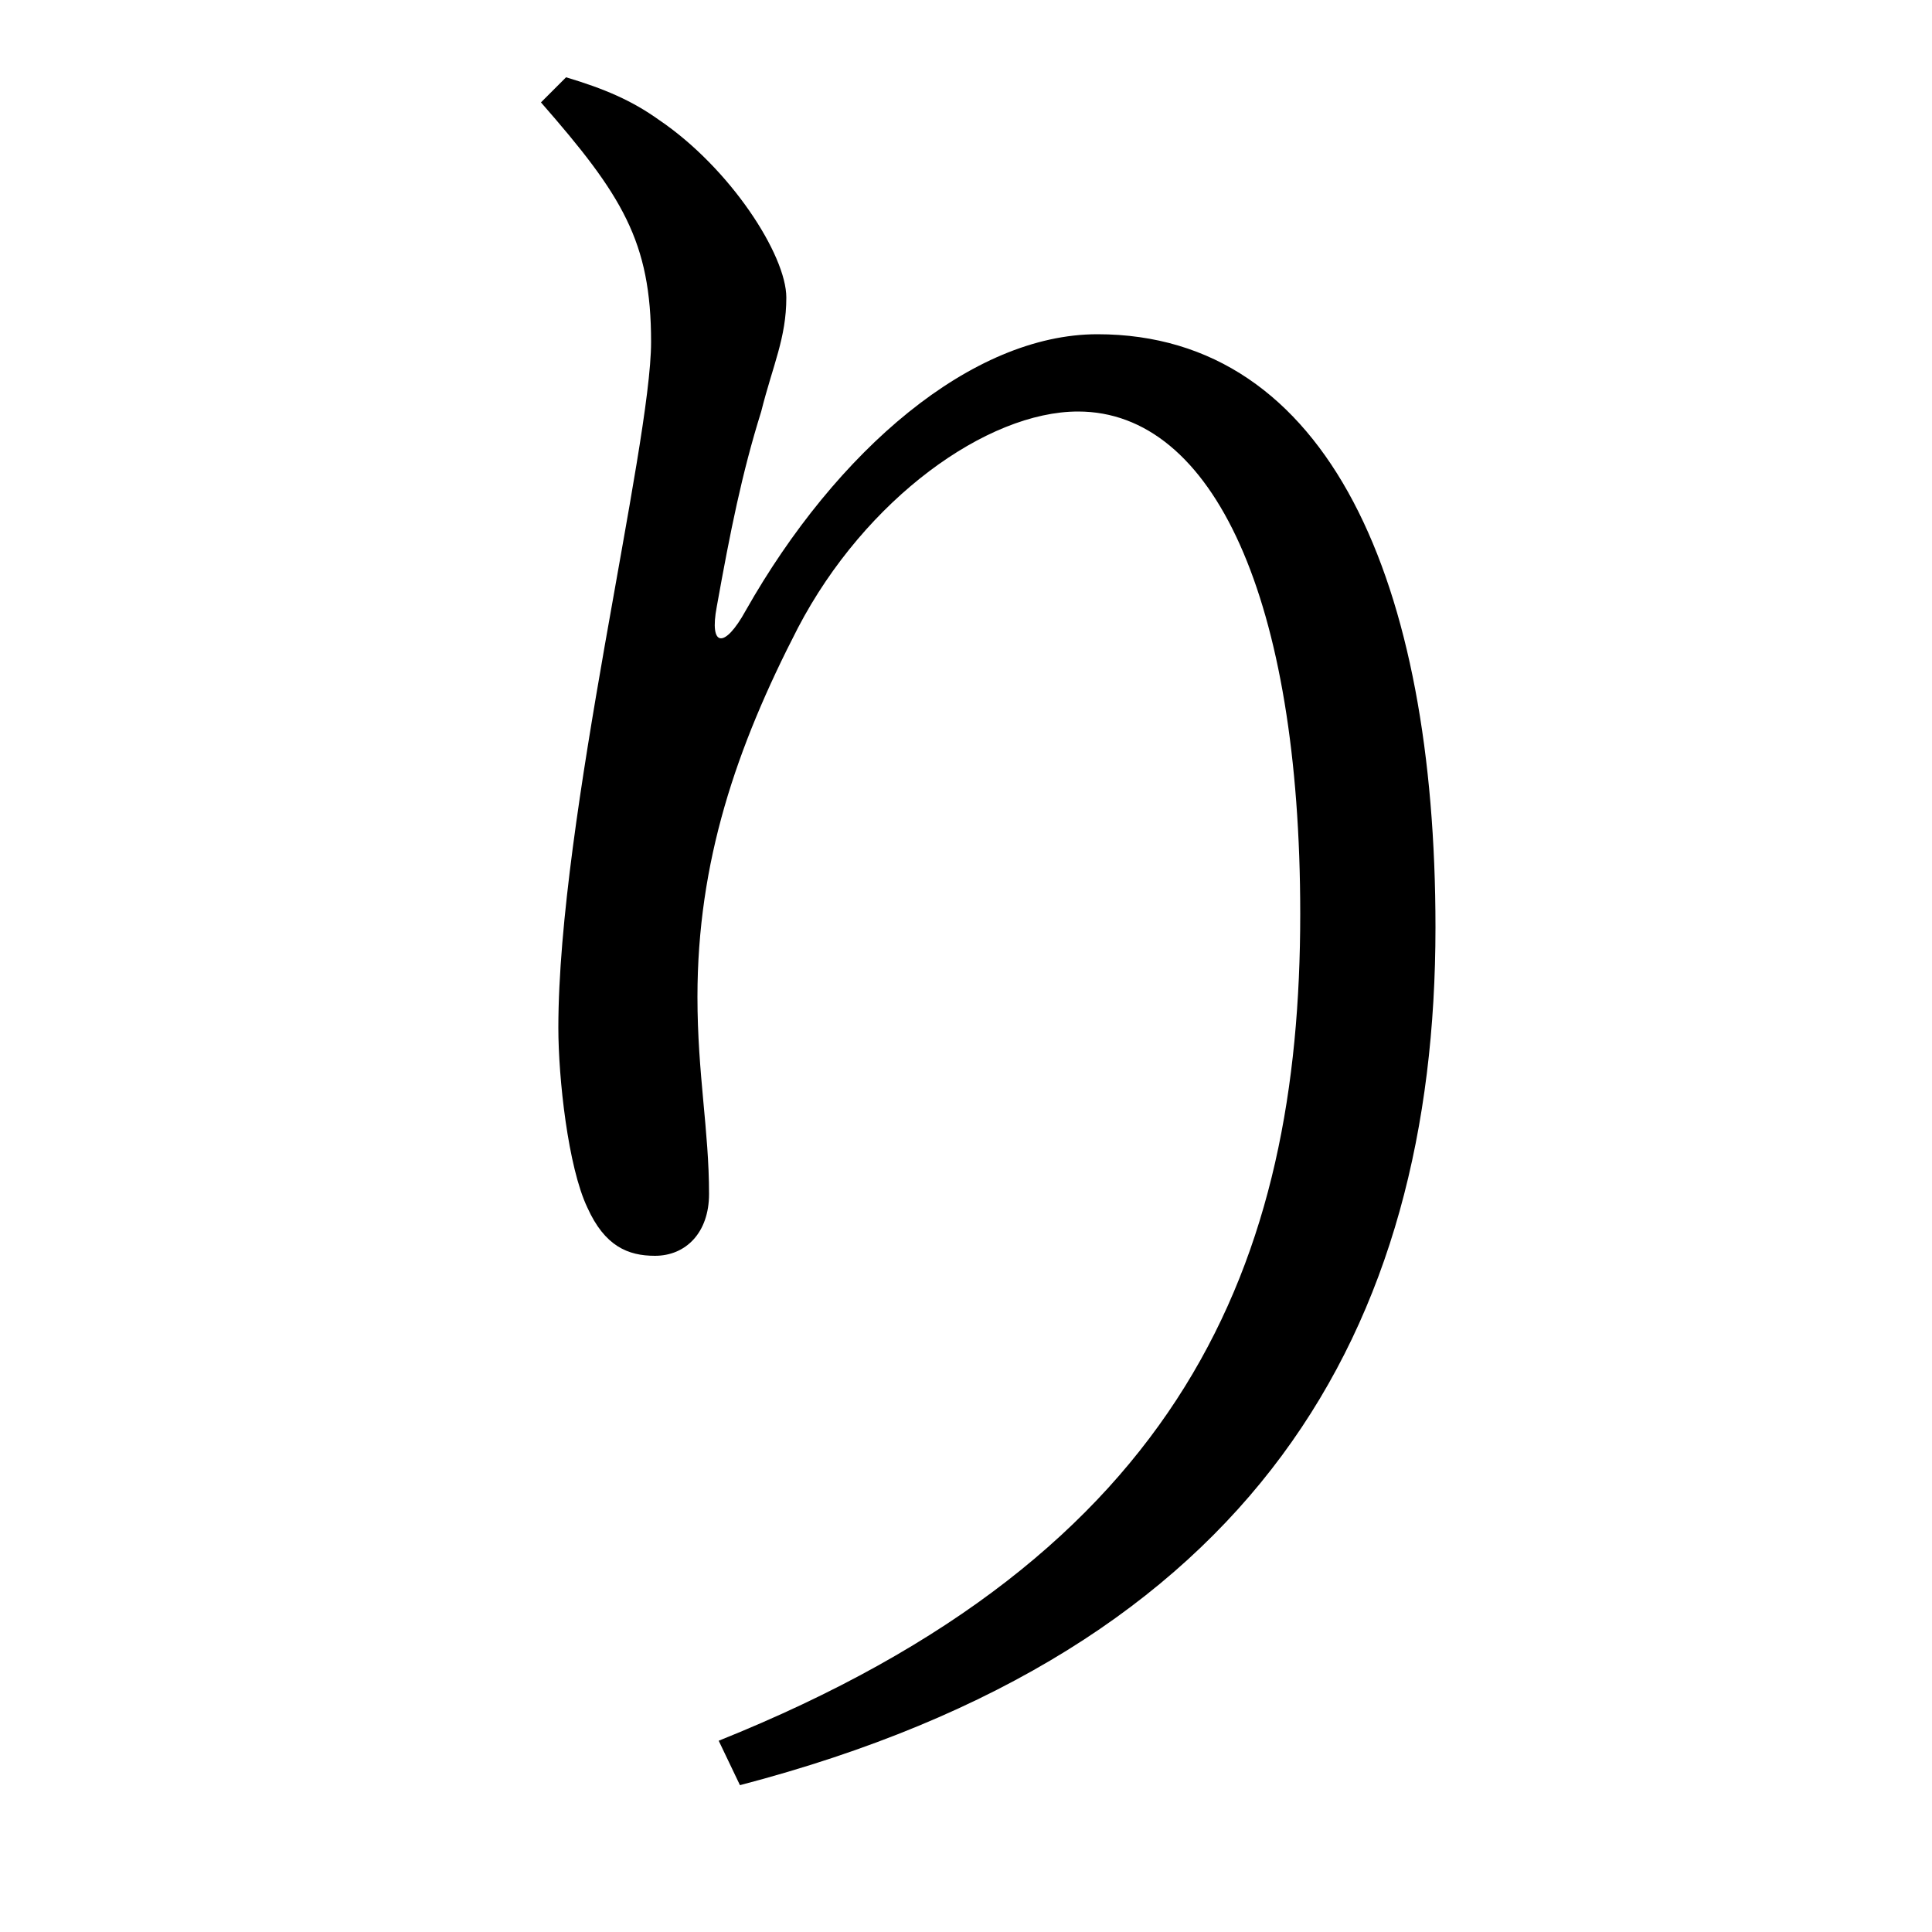 <svg xmlns="http://www.w3.org/2000/svg"
    viewBox="0 0 1000 1000">
  <!--
© 2017-2023 Adobe (http://www.adobe.com/).
Noto is a trademark of Google Inc.
This Font Software is licensed under the SIL Open Font License, Version 1.1. This Font Software is distributed on an "AS IS" BASIS, WITHOUT WARRANTIES OR CONDITIONS OF ANY KIND, either express or implied. See the SIL Open Font License for the specific language, permissions and limitations governing your use of this Font Software.
http://scripts.sil.org/OFL
  -->
<path d="M372 901L383 924C651 854 743 687 743 480 743 302 688 173 568 173 503 173 433 233 386 316 375 336 367 335 371 314 378 275 384 245 394 213 400 189 407 175 407 154 407 132 378 87 341 62 327 52 313 46 293 40L280 53C322 101 337 125 337 177 337 231 289 424 289 532 289 558 294 604 304 625 313 645 325 650 339 650 355 650 367 638 367 618 367 585 361 556 361 516 361 446 381 387 413 325 448 258 511 213 558 213 628 213 673 310 673 473 673 652 614 804 372 901Z"/>
</svg>